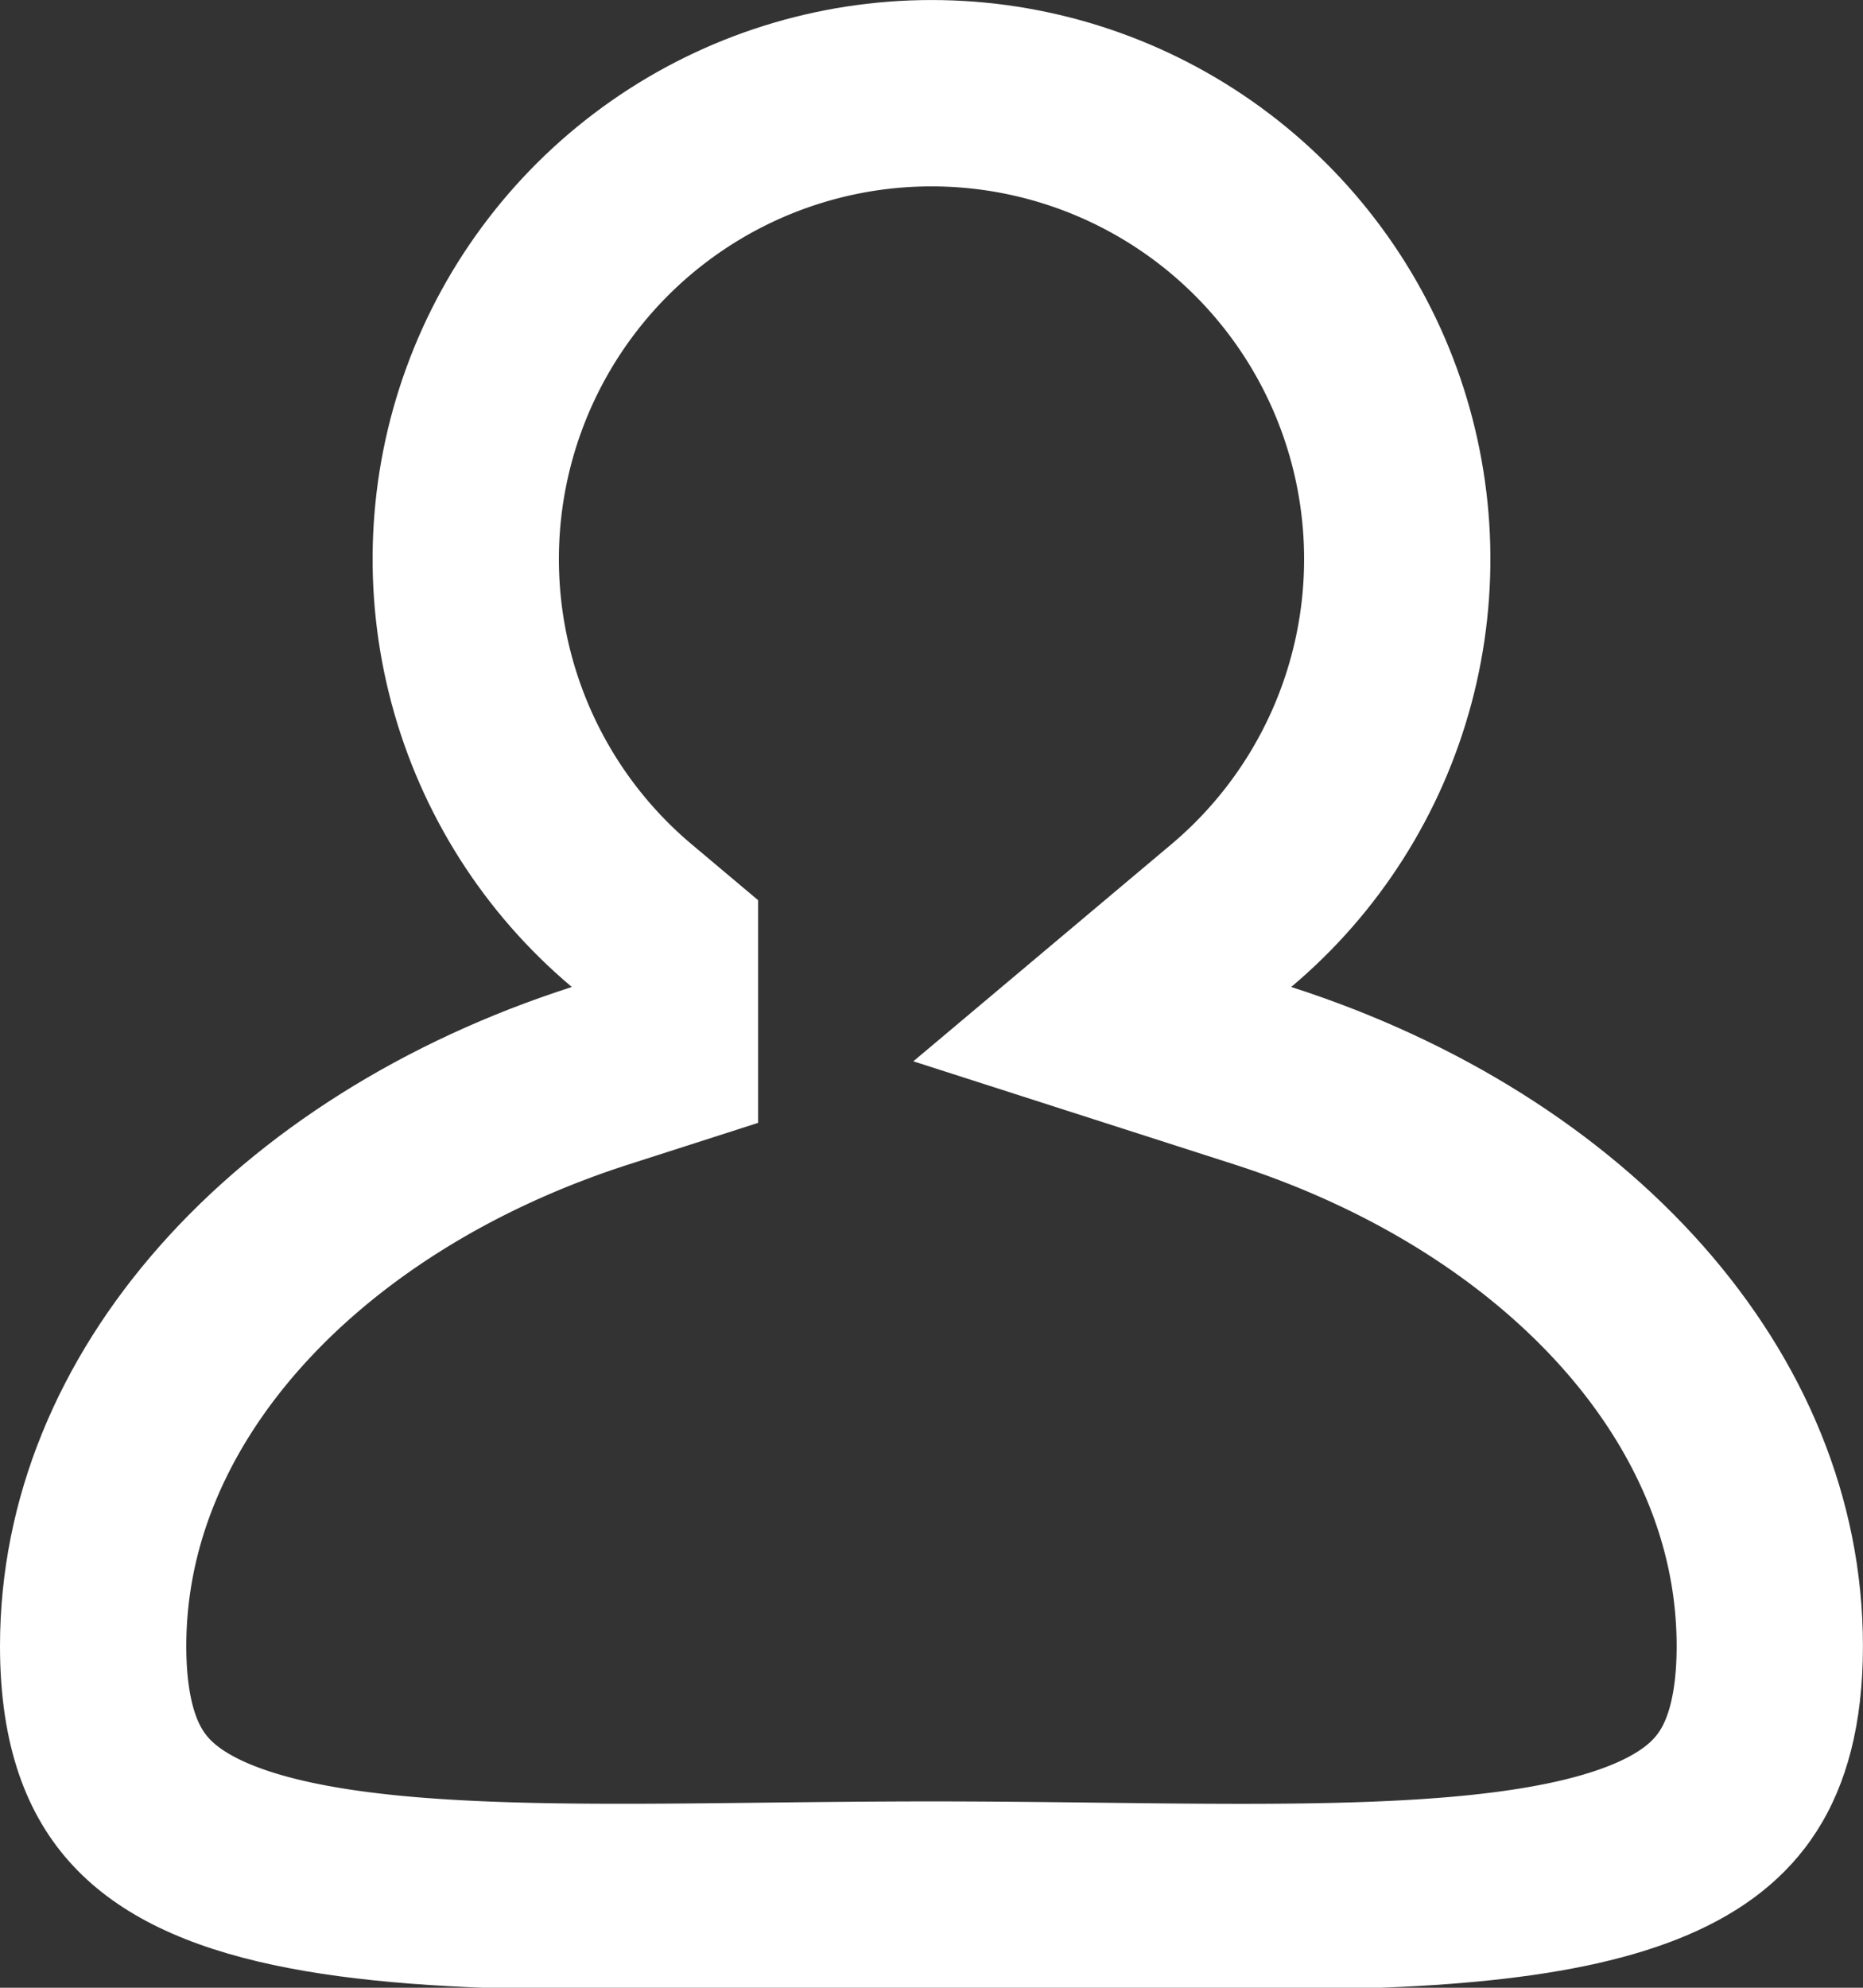 <svg xmlns="http://www.w3.org/2000/svg" width="30" height="32" viewBox="0 0 30 32"><rect x="0" y="0" width="30" height="32" fill="#333333" stroke="none"/><defs><clipPath id="1rhpa"><path fill="#fff" d="M15 32c-8.284 0-15 .851-15-5.5 0-4.776 3.8-8.874 9.208-10.611a9 9 0 1 1 11.584 0c5.408 1.737 9.207 5.835 9.207 10.611 0 5.01-4.178 5.539-10.008 5.539C18.43 32.039 16.75 32 15 32z"/></clipPath></defs><g><g opacity="1"><path fill="none" stroke="#fff" stroke-miterlimit="20" stroke-width="6" d="M15 32c-8.284 0-15 .851-15-5.5 0-4.776 3.8-8.874 9.208-10.611a9 9 0 1 1 11.584 0c5.408 1.737 9.207 5.835 9.207 10.611 0 5.01-4.178 5.539-10.008 5.539C18.43 32.039 16.75 32 15 32z" clip-path="url(&quot;#1rhpa&quot;)"/></g></g></svg>